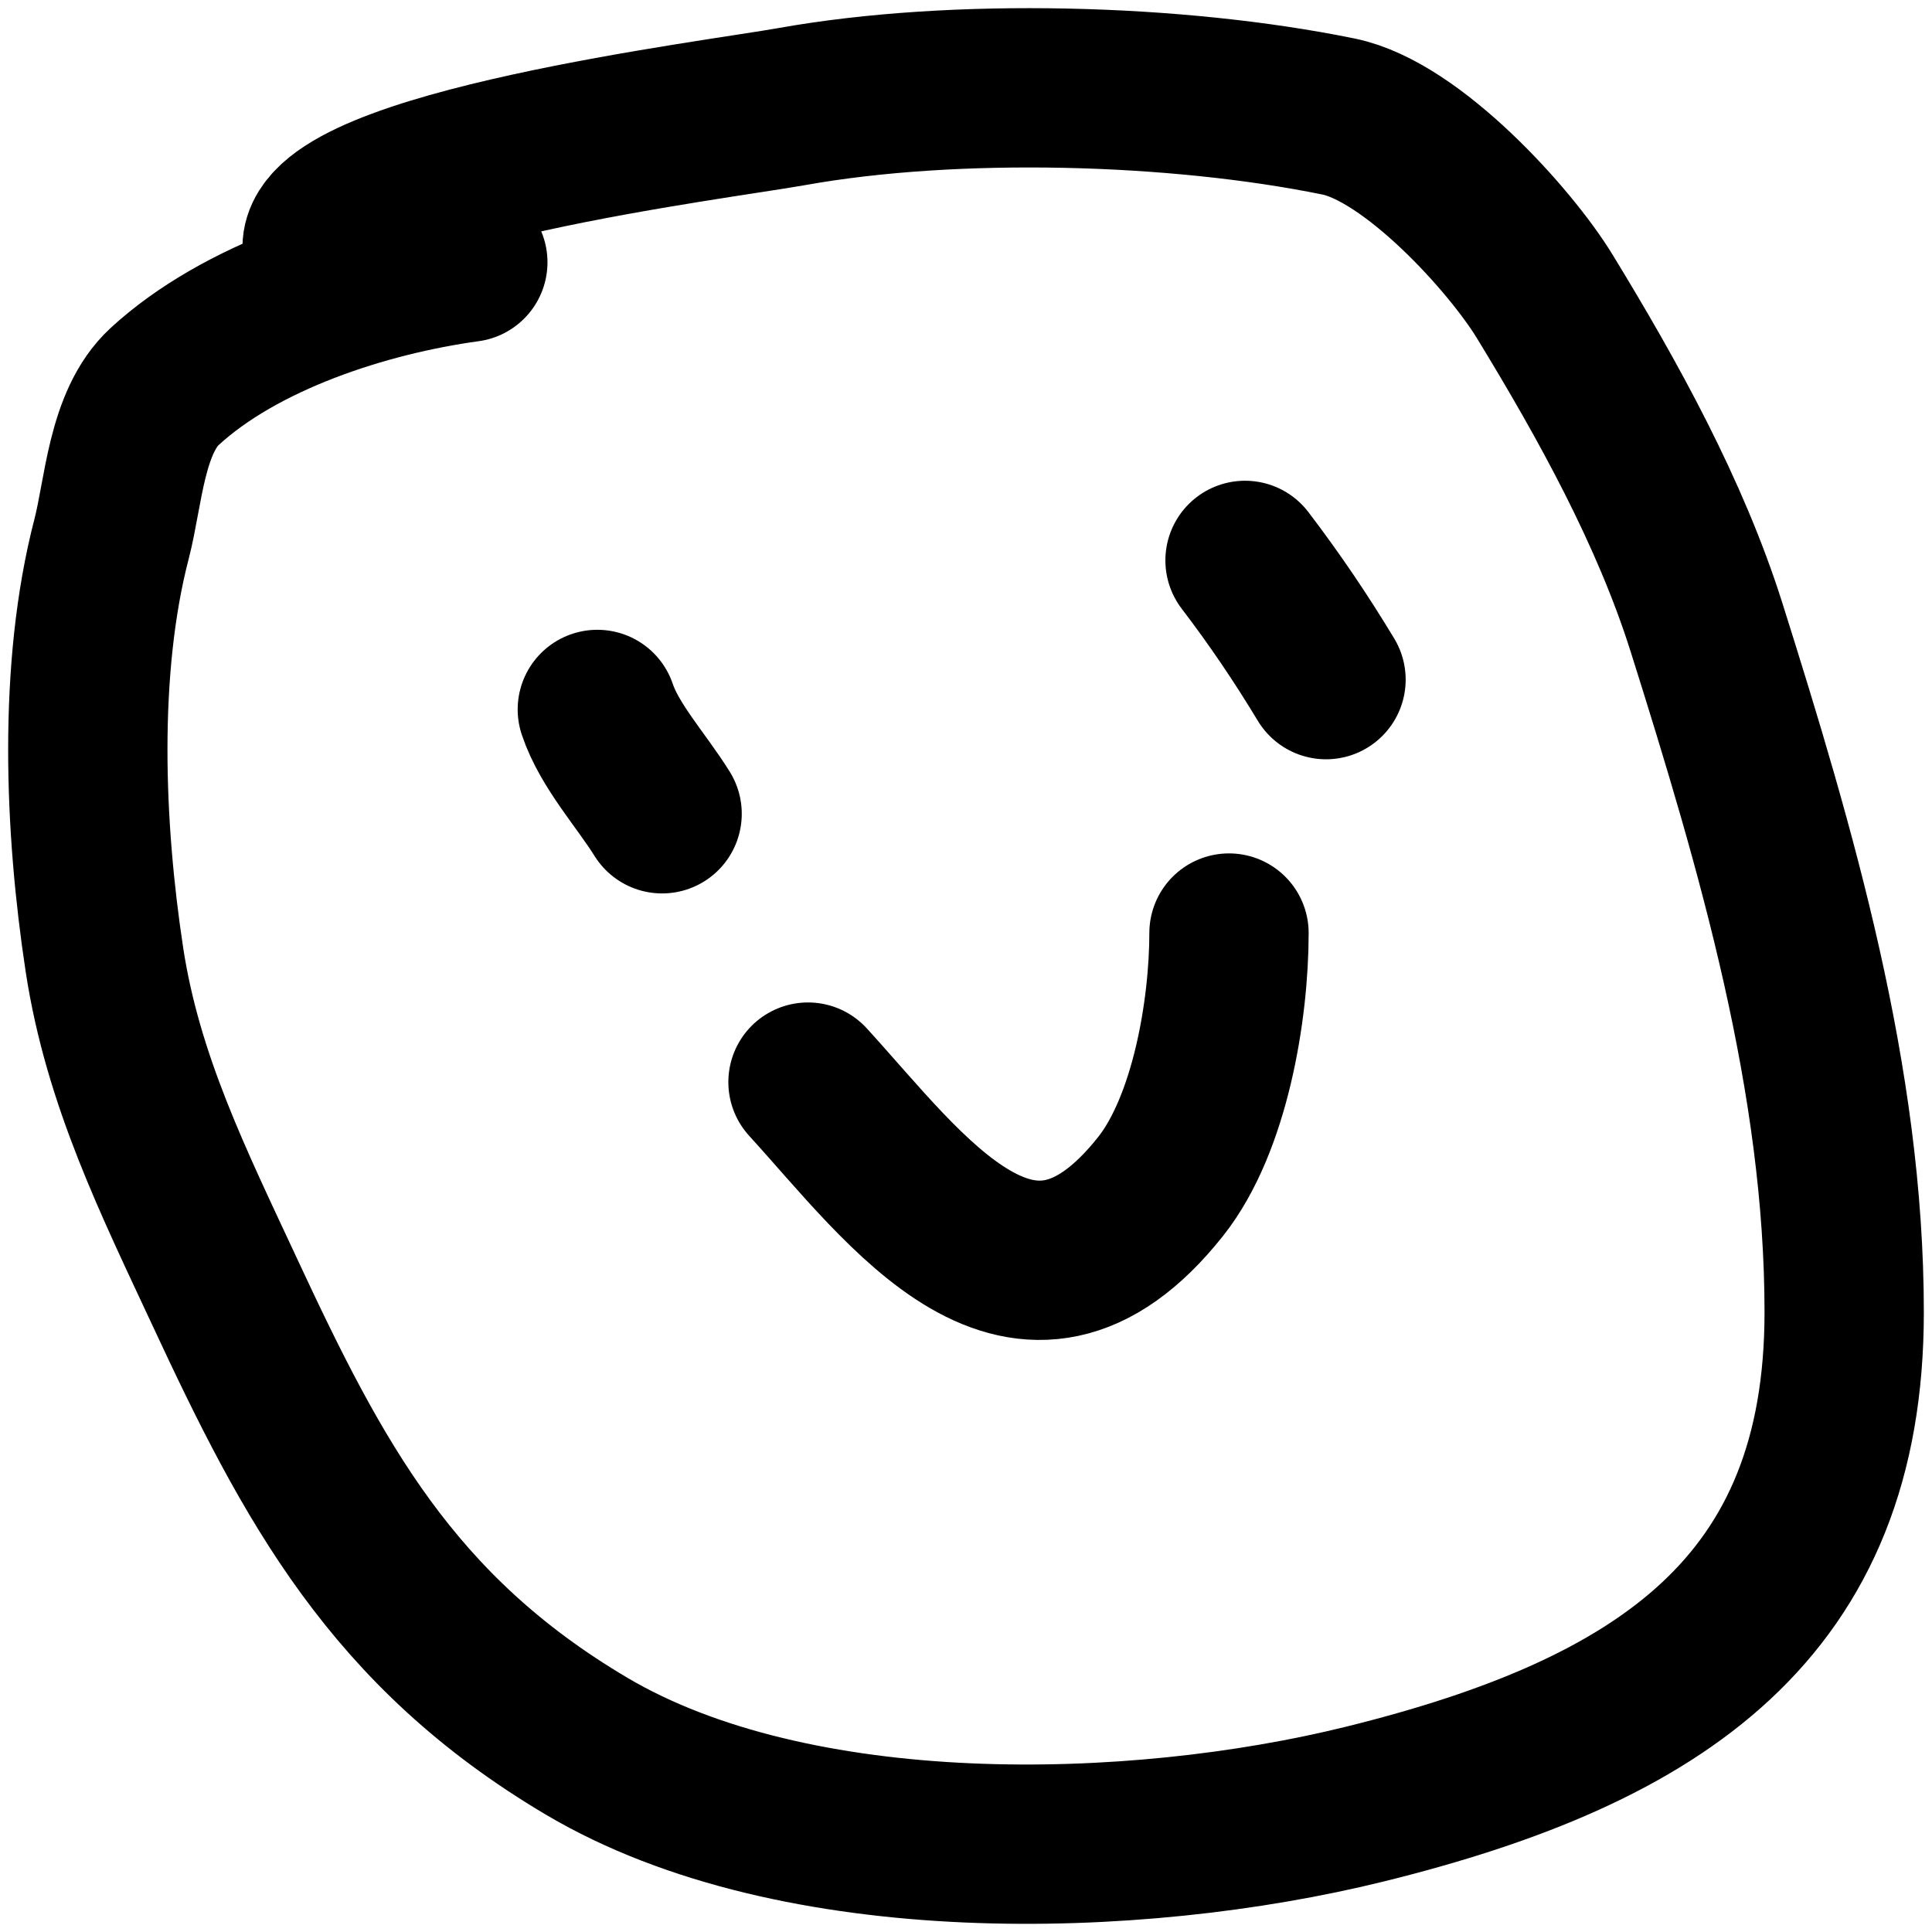 <svg width="220" height="220" viewBox="0 0 220 220" fill="none" xmlns="http://www.w3.org/2000/svg">
<path d="M68.019 80.785C69.406 84.932 73.07 88.92 75.395 92.666" stroke="black" stroke-width="18.141" stroke-linecap="round"/>
<path d="M141.775 63.813C145.188 68.289 148.155 72.686 150.995 77.391" stroke="black" stroke-width="18.141" stroke-linecap="round"/>
<path d="M92.008 123.221C103.244 135.533 116.626 154.7 132.163 135.101C137.788 128.005 139.948 114.995 139.948 106.248" stroke="black" stroke-width="18.141" stroke-linecap="round"/>
<path d="M53.272 29.867C41.49 31.482 27.345 36.1 18.751 44.011C14.372 48.042 14.079 56.087 12.707 61.361C8.86 76.15 9.608 94.271 11.888 109.262C13.977 122.999 19.78 134.637 25.614 147.167C35.635 168.69 44.626 185.722 66.794 198.84C90.625 212.942 129.195 211.912 155.401 205.44C189.294 197.07 210 182.927 210 149.43C210 122.983 202.341 96.858 194.327 71.45C190.21 58.395 183.117 45.562 175.889 33.733C171.978 27.334 160.828 14.989 152.431 13.271C134 9.501 108.749 8.811 90.149 12.14C81.61 13.668 36.678 19.219 36.678 28.17" stroke="black" stroke-width="18.141" stroke-linecap="round"/>
</svg>
